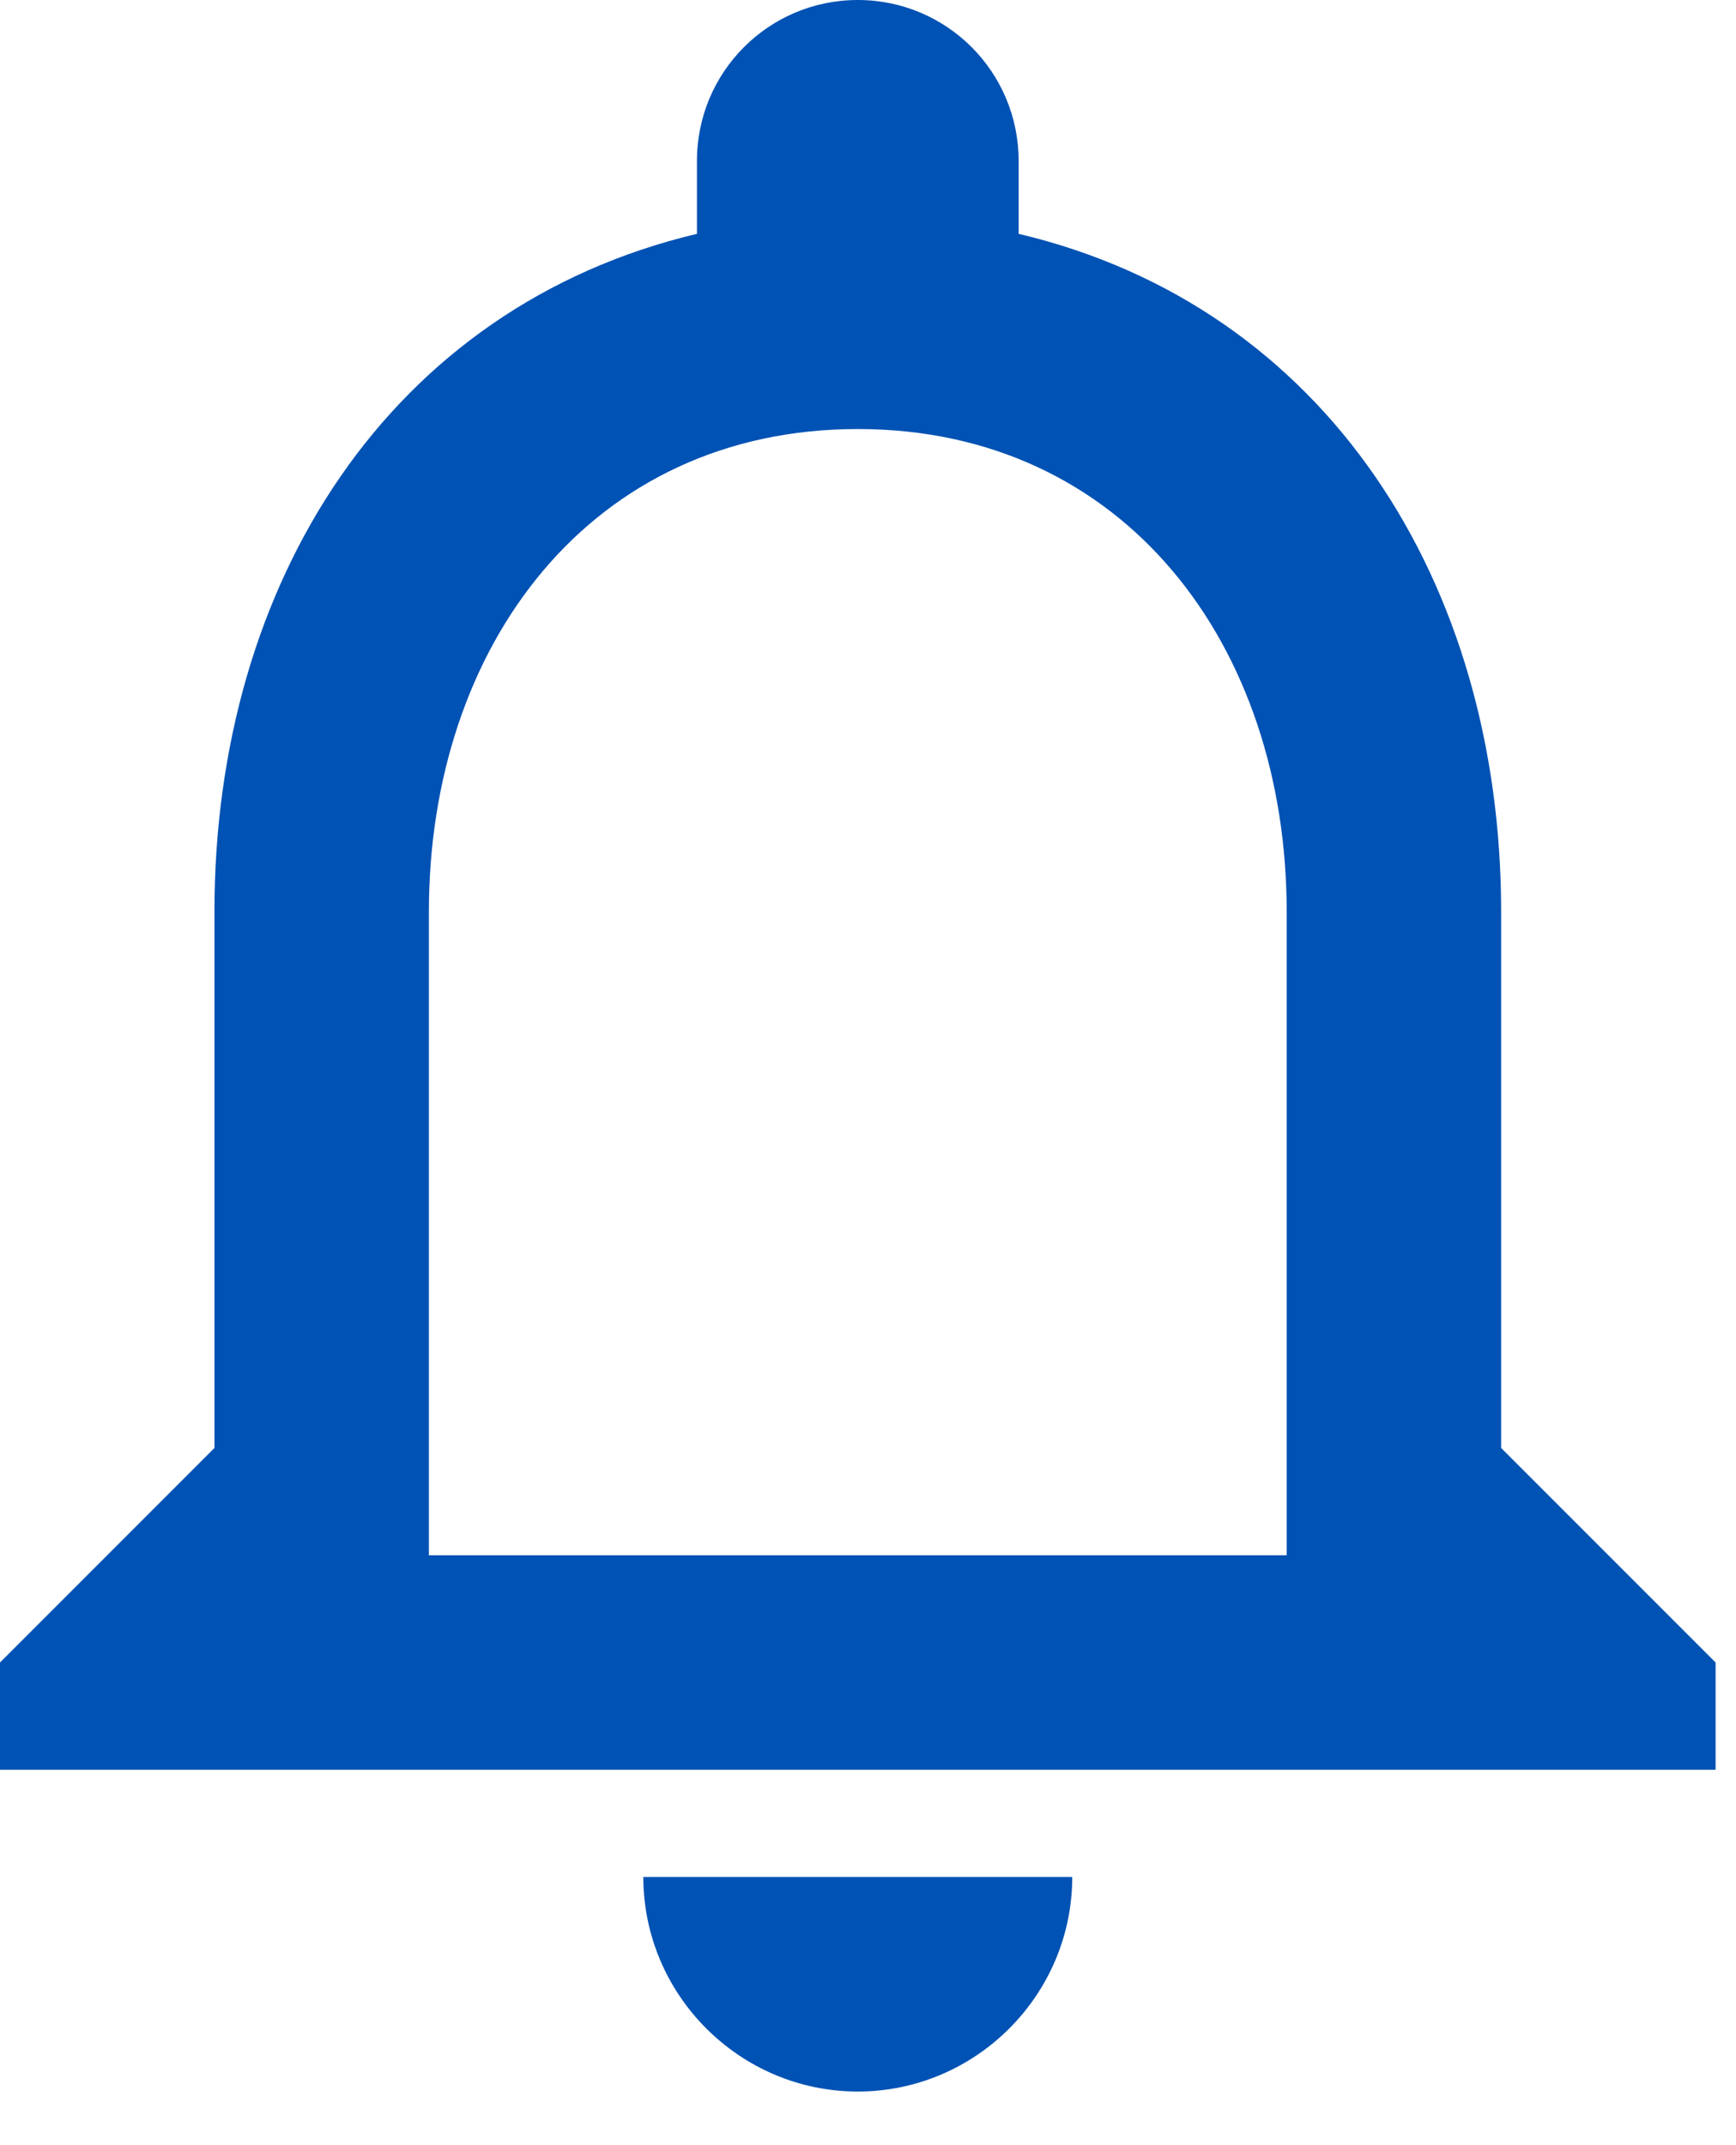<svg width="17" height="21" viewBox="0 0 17 21" fill="none" xmlns="http://www.w3.org/2000/svg">
<path fill-rule="evenodd" clip-rule="evenodd" d="M14.7 14.175V8.925C14.7 5.702 12.989 3.003 9.975 2.289V1.575C9.975 0.704 9.271 0 8.4 0C7.529 0 6.825 0.704 6.825 1.575V2.289C3.822 3.003 2.1 5.691 2.1 8.925V14.175L0 16.275V17.325H16.8V16.275L14.7 14.175ZM8.4 20.475C9.555 20.475 10.5 19.53 10.5 18.375H6.3C6.3 19.53 7.245 20.475 8.4 20.475ZM4.2 15.225H12.6V8.925C12.6 6.321 11.014 4.2 8.4 4.2C5.785 4.2 4.2 6.321 4.2 8.925V15.225Z" fill="#0052B4"/>
</svg>
